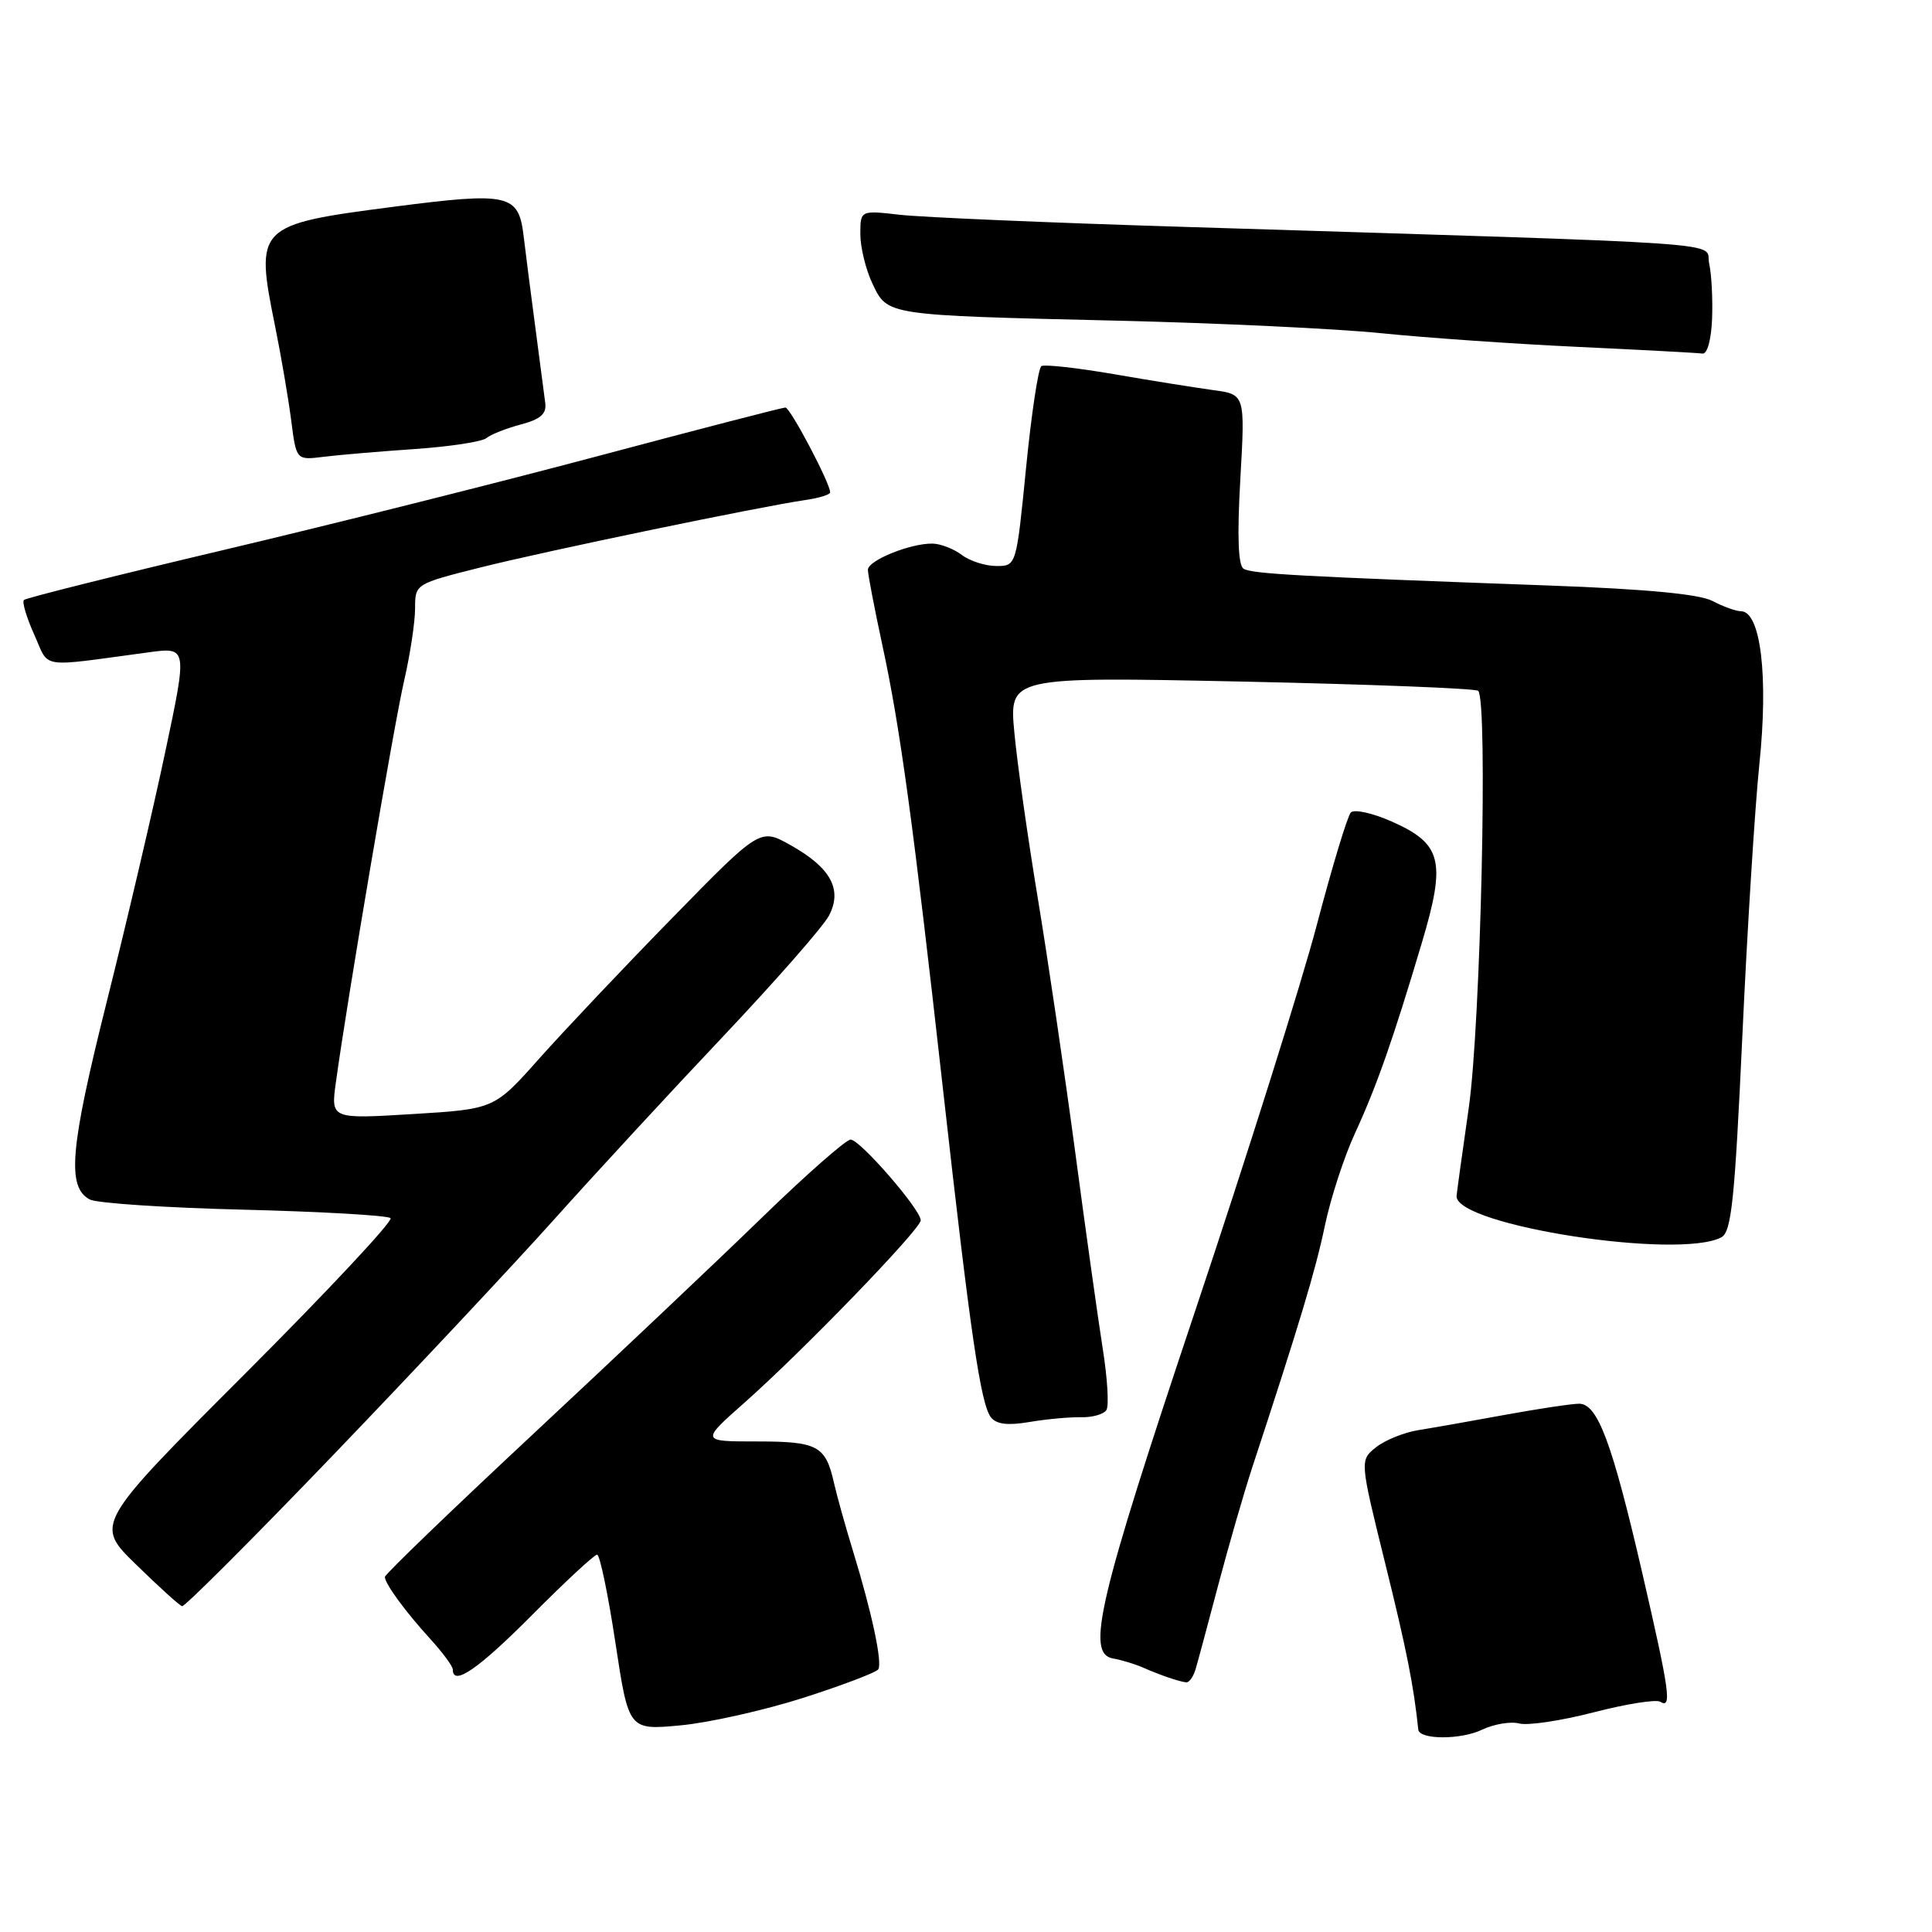 <?xml version="1.0" encoding="UTF-8" standalone="no"?>
<!DOCTYPE svg PUBLIC "-//W3C//DTD SVG 1.1//EN" "http://www.w3.org/Graphics/SVG/1.1/DTD/svg11.dtd" >
<svg xmlns="http://www.w3.org/2000/svg" xmlns:xlink="http://www.w3.org/1999/xlink" version="1.1" viewBox="0 0 256 256">
 <g >
 <path fill="currentColor"
d=" M 201.31 228.37 C 202.45 228.67 206.90 228.00 211.18 226.89 C 215.47 225.78 219.44 225.15 219.99 225.49 C 221.57 226.47 221.24 224.16 217.58 208.30 C 213.60 191.11 211.69 186.00 209.24 186.00 C 208.28 186.00 203.90 186.66 199.50 187.46 C 195.10 188.27 189.93 189.18 188.00 189.49 C 186.07 189.79 183.53 190.82 182.33 191.77 C 180.17 193.50 180.17 193.50 183.55 207.17 C 186.39 218.65 187.32 223.34 187.93 229.18 C 188.07 230.53 193.56 230.55 196.37 229.20 C 197.94 228.45 200.17 228.07 201.31 228.37 Z  M 106.48 224.96 C 111.67 223.29 116.13 221.60 116.38 221.19 C 116.94 220.28 115.50 213.57 113.02 205.50 C 112.01 202.20 110.88 198.15 110.51 196.51 C 109.40 191.56 108.36 191.00 100.30 191.00 C 92.84 191.00 92.84 191.00 98.67 185.84 C 106.44 178.96 122.00 162.86 122.00 161.70 C 122.00 160.27 113.95 151.00 112.71 151.00 C 112.11 151.00 106.86 155.61 101.05 161.25 C 95.25 166.89 81.61 179.79 70.75 189.92 C 59.89 200.05 51.00 208.61 51.00 208.95 C 51.00 209.85 53.73 213.58 57.06 217.22 C 58.68 219.00 60.00 220.80 60.00 221.22 C 60.00 223.49 63.37 221.17 70.50 214.00 C 74.87 209.60 78.75 206.00 79.12 206.00 C 79.48 206.00 80.57 211.23 81.54 217.63 C 83.30 229.26 83.30 229.26 90.16 228.62 C 93.94 228.27 101.28 226.62 106.48 224.96 Z  M 158.40 221.25 C 158.69 220.29 160.05 215.22 161.43 210.00 C 162.81 204.78 164.83 197.80 165.91 194.50 C 172.18 175.43 174.32 168.32 175.55 162.42 C 176.31 158.79 178.10 153.28 179.54 150.17 C 182.44 143.87 184.59 137.73 188.43 124.83 C 191.63 114.08 191.06 111.80 184.40 108.85 C 181.86 107.73 179.43 107.19 178.99 107.66 C 178.55 108.12 176.53 114.80 174.50 122.50 C 172.48 130.20 165.21 153.26 158.35 173.75 C 145.51 212.11 143.85 219.15 147.50 219.76 C 148.60 219.95 150.40 220.50 151.50 220.98 C 153.81 221.99 156.20 222.81 157.18 222.92 C 157.56 222.96 158.10 222.21 158.40 221.25 Z  M 44.20 192.75 C 54.90 181.61 68.08 167.55 73.50 161.50 C 78.92 155.45 89.01 144.52 95.93 137.21 C 102.84 129.89 109.10 122.75 109.84 121.33 C 111.66 117.87 110.09 114.98 104.76 111.99 C 100.72 109.72 100.72 109.72 89.10 121.61 C 82.70 128.15 74.78 136.53 71.48 140.23 C 65.50 146.96 65.50 146.96 54.67 147.62 C 43.83 148.28 43.83 148.28 44.51 143.39 C 46.01 132.44 52.19 96.08 53.55 90.19 C 54.35 86.72 55.00 82.41 55.00 80.63 C 55.00 77.37 55.00 77.37 63.75 75.17 C 72.45 72.99 100.54 67.16 106.75 66.25 C 108.54 65.99 110.00 65.54 110.00 65.24 C 110.00 64.02 104.71 54.00 104.07 54.00 C 103.68 54.00 92.60 56.87 79.43 60.38 C 66.27 63.89 43.83 69.52 29.57 72.89 C 15.31 76.26 3.43 79.24 3.17 79.50 C 2.90 79.76 3.52 81.83 4.54 84.10 C 6.61 88.69 4.92 88.42 19.67 86.44 C 24.84 85.74 24.84 85.74 21.90 99.62 C 20.29 107.25 16.80 122.15 14.15 132.72 C 9.26 152.23 8.83 157.30 11.90 158.94 C 12.81 159.43 22.00 160.04 32.32 160.29 C 42.64 160.55 51.38 161.05 51.75 161.41 C 52.11 161.78 43.44 171.05 32.48 182.02 C 12.55 201.97 12.55 201.97 18.03 207.31 C 21.04 210.25 23.78 212.74 24.13 212.83 C 24.47 212.92 33.50 203.89 44.20 192.75 Z  M 143.23 187.79 C 144.74 187.83 146.25 187.40 146.61 186.83 C 146.96 186.26 146.74 182.58 146.11 178.65 C 145.49 174.72 143.84 162.95 142.45 152.50 C 141.05 142.05 138.83 126.97 137.51 119.00 C 136.19 111.03 134.79 101.16 134.41 97.09 C 133.71 89.67 133.71 89.67 164.50 90.31 C 181.43 90.67 195.55 91.22 195.87 91.54 C 197.17 92.84 196.20 135.73 194.62 146.78 C 193.73 152.99 193.00 158.27 193.00 158.51 C 193.00 162.39 222.44 166.94 228.09 163.95 C 229.43 163.23 229.86 159.05 230.87 137.30 C 231.52 123.11 232.54 106.91 233.12 101.31 C 234.34 89.62 233.31 81.01 230.68 80.99 C 230.03 80.99 228.33 80.38 226.91 79.63 C 225.16 78.72 218.15 78.06 205.41 77.59 C 172.13 76.38 165.87 76.04 164.78 75.36 C 164.06 74.92 163.92 71.01 164.35 63.48 C 164.99 52.26 164.99 52.26 160.75 51.69 C 158.41 51.37 152.50 50.43 147.61 49.58 C 142.72 48.74 138.39 48.26 137.99 48.51 C 137.58 48.76 136.67 54.82 135.96 61.98 C 134.67 75.00 134.67 75.00 132.03 75.00 C 130.57 75.00 128.51 74.34 127.44 73.53 C 126.37 72.72 124.63 72.05 123.57 72.03 C 120.63 71.98 115.00 74.26 115.00 75.50 C 115.00 76.10 115.87 80.62 116.93 85.55 C 119.28 96.41 121.01 109.13 124.97 144.50 C 128.60 176.89 129.95 186.07 131.31 187.81 C 132.04 188.73 133.55 188.91 136.42 188.42 C 138.66 188.04 141.73 187.76 143.23 187.79 Z  M 54.95 59.50 C 59.59 59.18 63.87 58.53 64.45 58.05 C 65.03 57.57 67.08 56.76 69.00 56.25 C 71.61 55.56 72.44 54.84 72.25 53.41 C 72.12 52.36 71.53 47.90 70.95 43.50 C 70.36 39.10 69.66 33.59 69.38 31.25 C 68.72 25.71 67.42 25.42 52.21 27.39 C 33.95 29.76 33.76 29.96 36.47 43.32 C 37.27 47.27 38.22 52.86 38.59 55.74 C 39.26 60.98 39.26 60.98 42.88 60.53 C 44.87 60.28 50.30 59.82 54.95 59.50 Z  M 226.86 42.25 C 226.96 39.64 226.79 36.33 226.47 34.90 C 225.83 31.97 232.28 32.41 156.50 30.05 C 138.90 29.51 122.14 28.79 119.25 28.46 C 114.00 27.86 114.00 27.86 114.00 31.03 C 114.00 32.77 114.72 35.72 115.60 37.57 C 117.62 41.82 117.24 41.76 148.00 42.49 C 161.47 42.81 177.22 43.56 182.99 44.15 C 188.75 44.74 200.45 45.56 208.99 45.96 C 217.52 46.36 224.99 46.76 225.59 46.85 C 226.22 46.94 226.75 45.01 226.86 42.25 Z "/>
</g>
</svg>